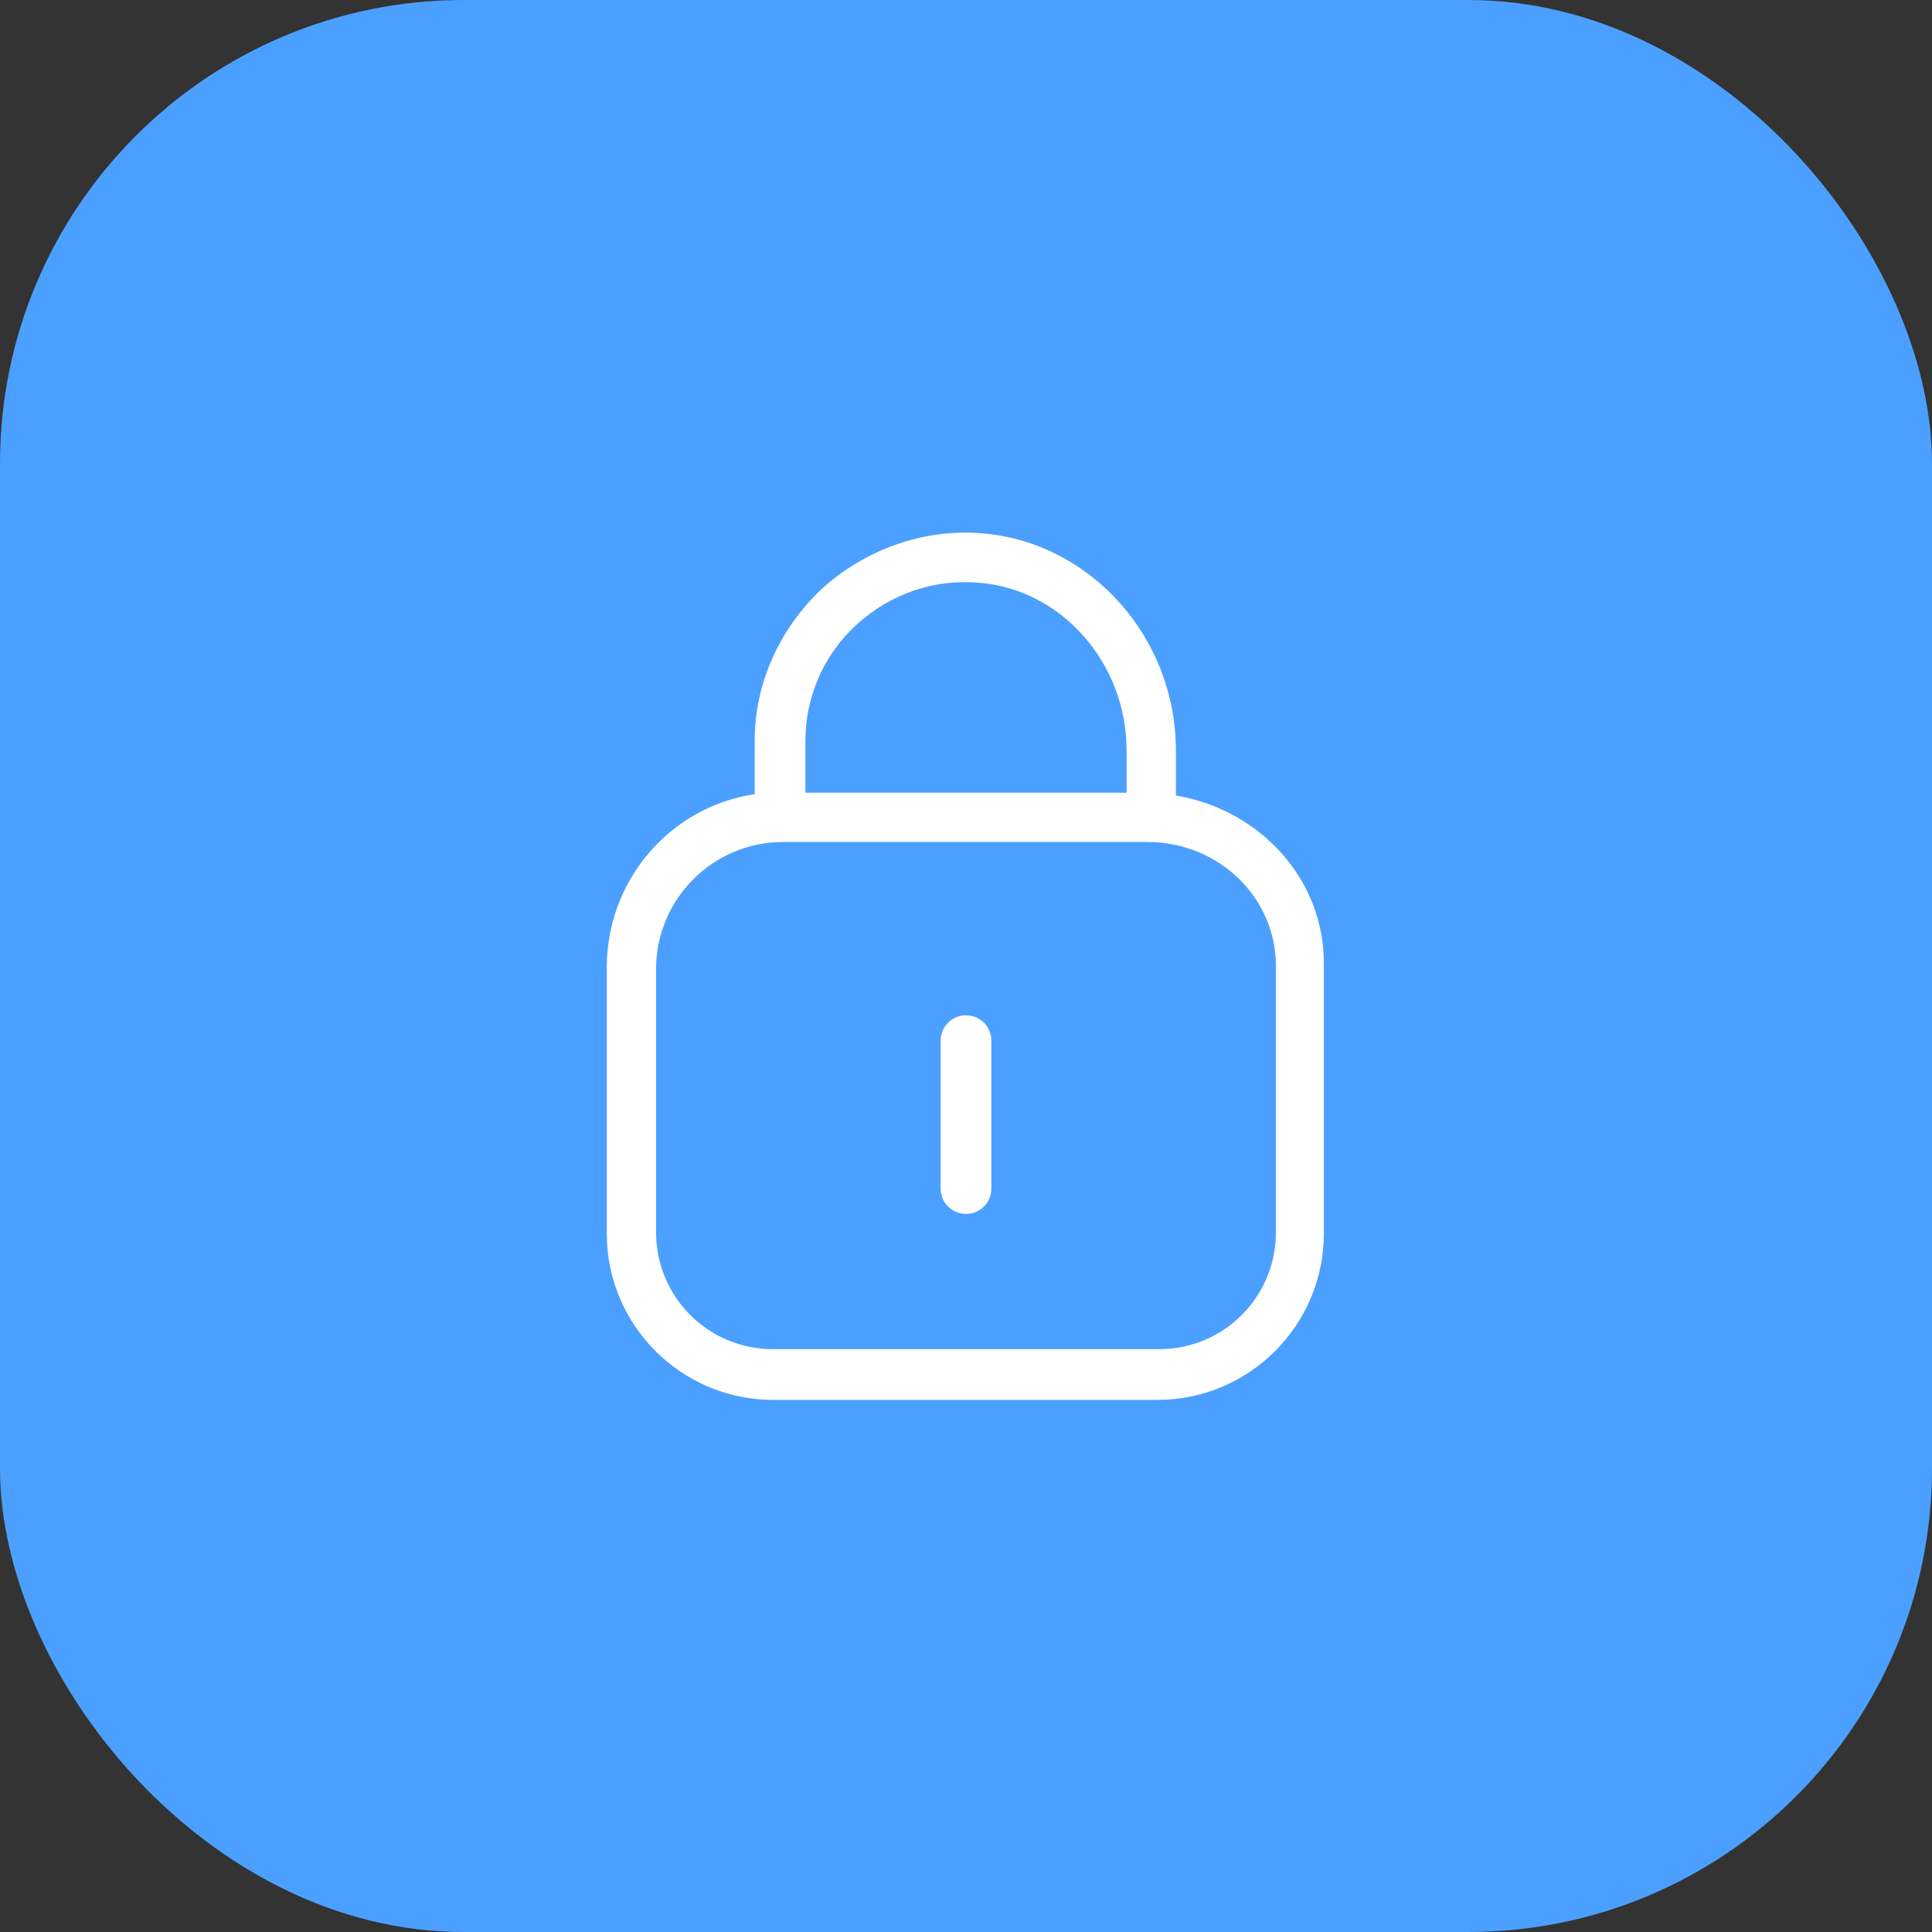 <svg width="75" height="75" viewBox="0 0 75 75" fill="none" xmlns="http://www.w3.org/2000/svg">
<rect x="0" y="0" width="75" height="75" fill="#333333" stroke="none"/>
<rect width="75" height="75" rx="18" fill="#4BA0FF"/>
<path d="M45.648 30.883V29.133C45.648 24.758 42.367 21.093 38.211 20.711C35.914 20.492 33.617 21.312 31.922 22.843C30.281 24.375 29.297 26.508 29.297 28.75V30.828C26.016 31.32 23.555 34.164 23.555 37.554V47.89C23.555 51.445 26.453 54.343 30.008 54.343H44.938C48.492 54.343 51.391 51.445 51.391 47.89V37.5C51.445 34.164 48.93 31.43 45.648 30.883ZM33.234 24.265C34.547 23.062 36.242 22.461 38.047 22.625C41.219 22.898 43.734 25.742 43.734 29.133V30.773H31.266V28.75C31.266 27.055 31.977 25.414 33.234 24.265ZM49.531 47.836C49.531 50.351 47.508 52.375 44.992 52.375H30.008C27.492 52.375 25.469 50.351 25.469 47.836V37.609C25.469 34.929 27.656 32.687 30.391 32.687H44.555C47.289 32.687 49.531 34.82 49.531 37.5V47.836Z" fill="white"/>
<path d="M37.5 39.414C36.953 39.414 36.516 39.852 36.516 40.398V41.82V43.242V46.141C36.516 46.688 36.953 47.125 37.5 47.125C38.047 47.125 38.484 46.688 38.484 46.141V43.242V41.82V40.398C38.484 39.852 38.047 39.414 37.5 39.414Z" fill="white"/>
</svg>
